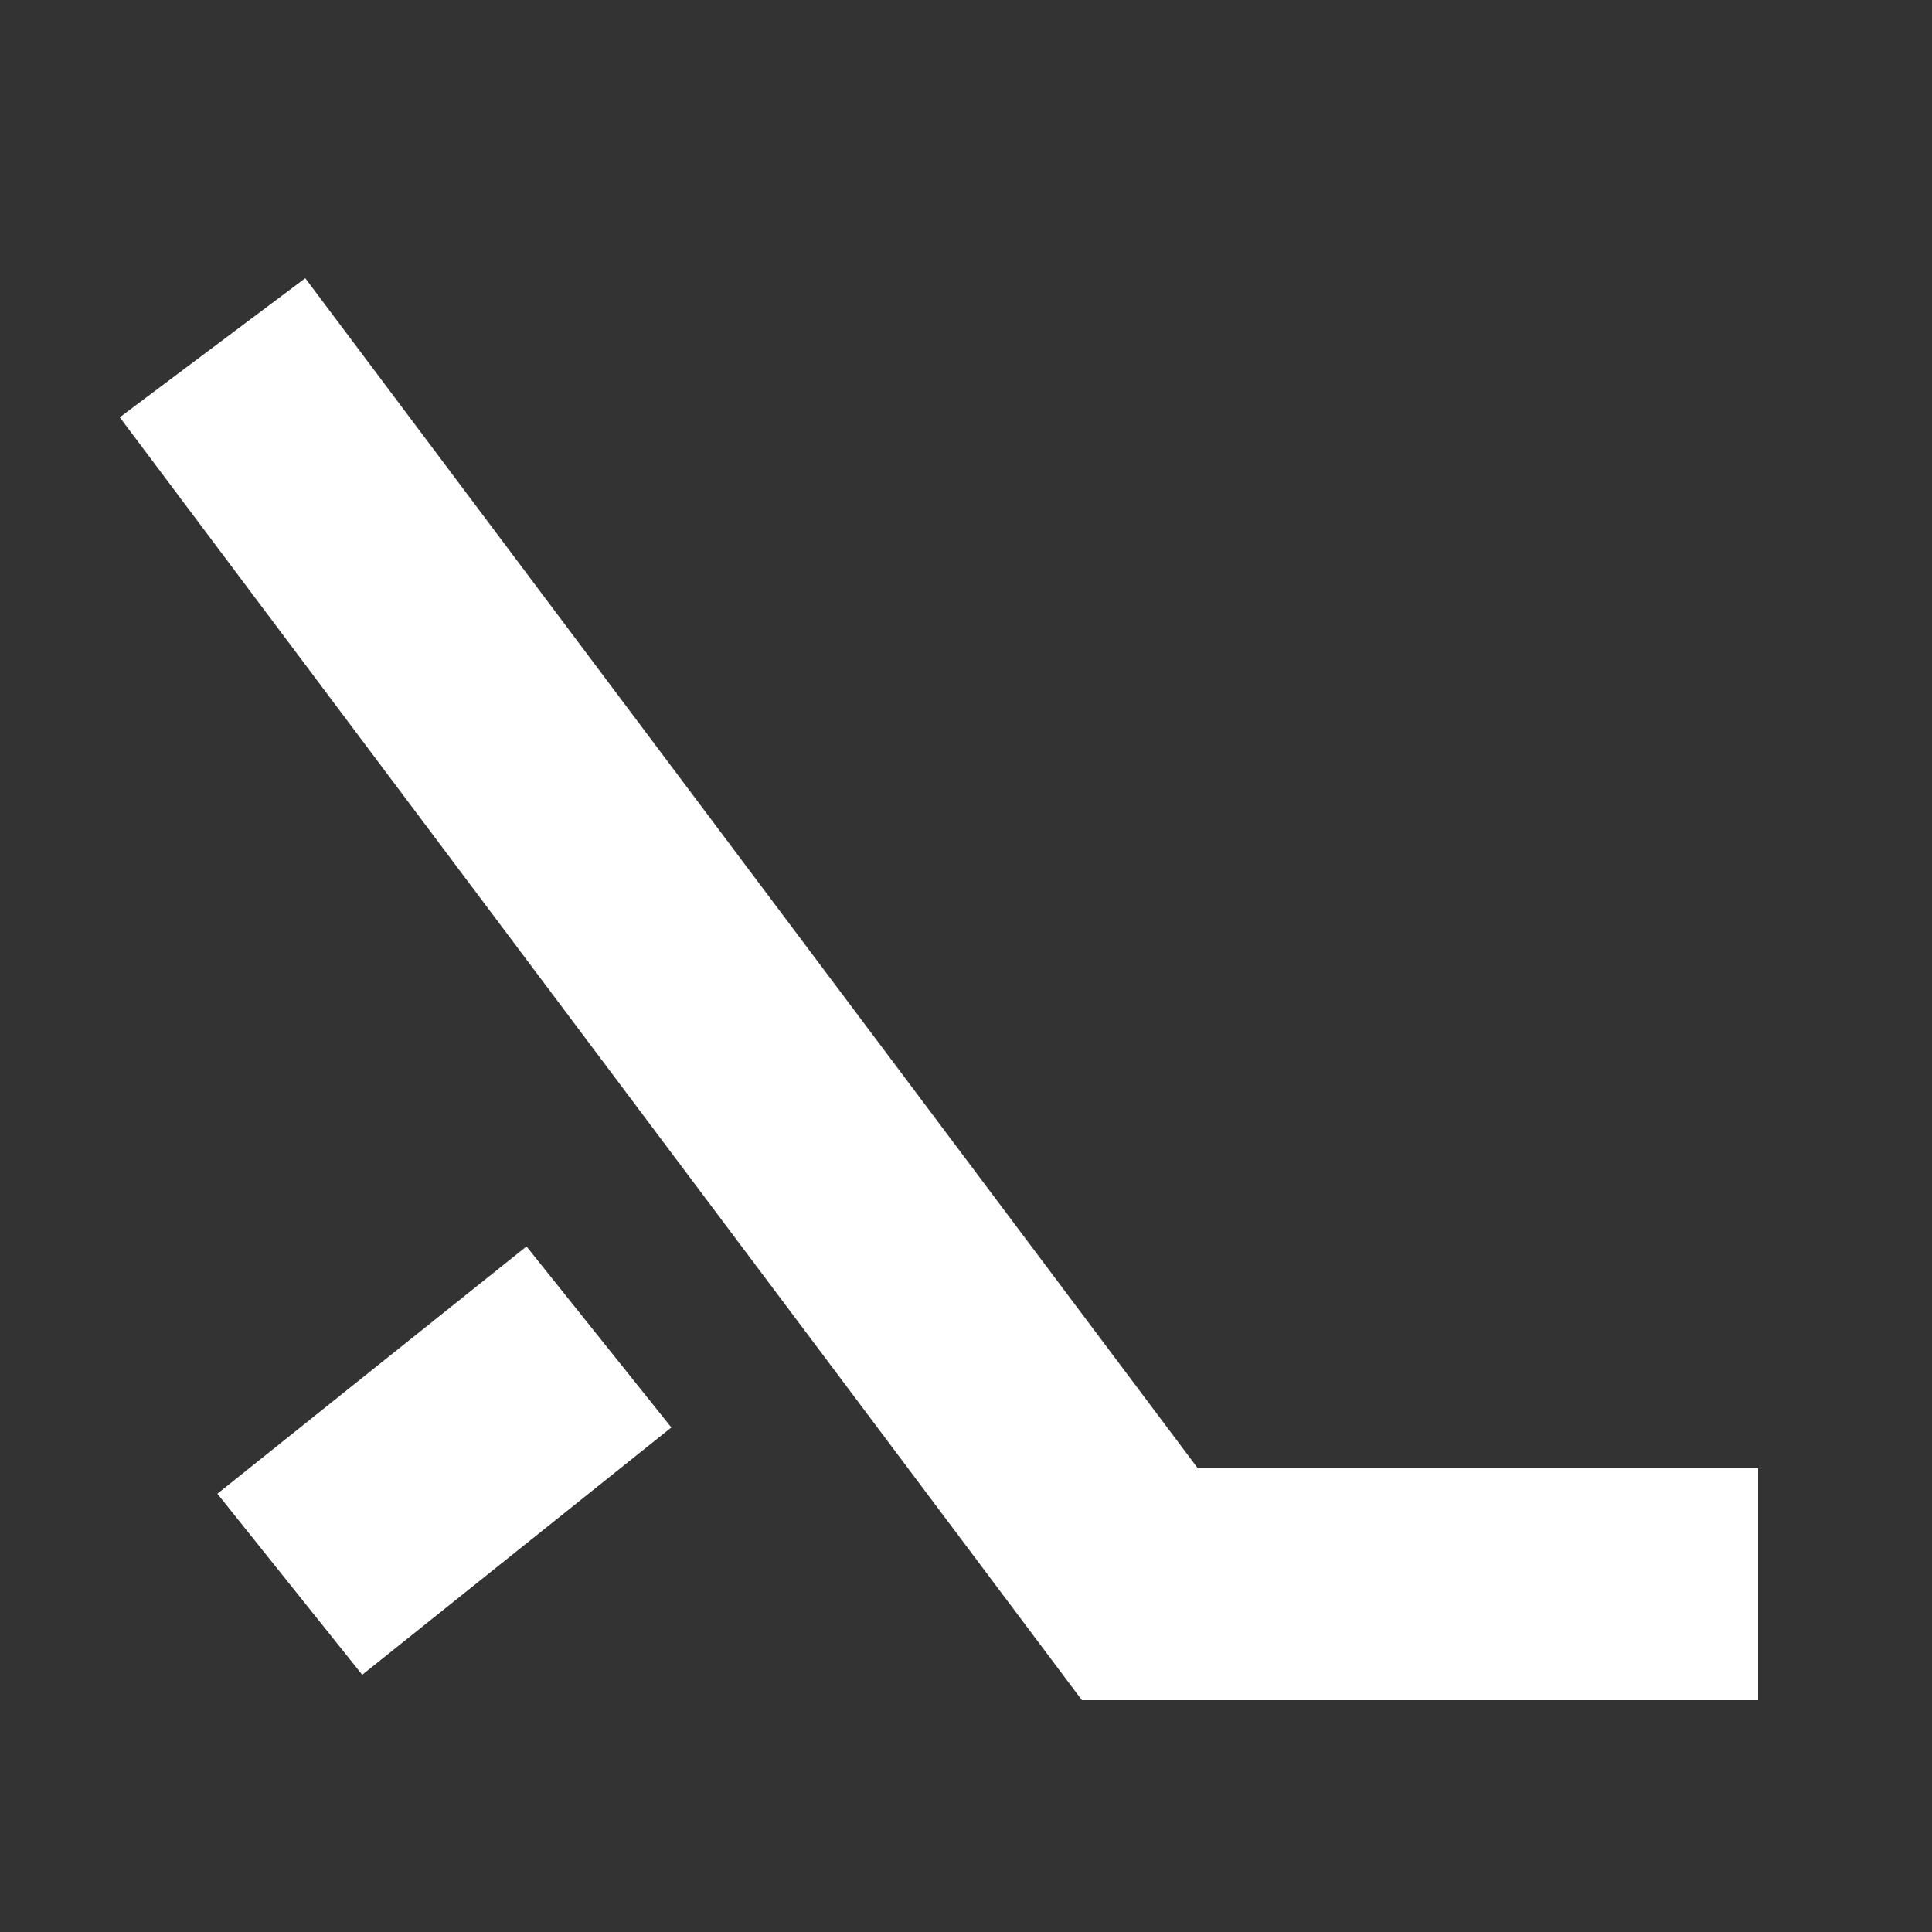 <svg width="25" height="25" viewBox="0 0 25 25" fill="none" xmlns="http://www.w3.org/2000/svg">
<rect x="0" y="0" width="25" height="25" fill="#333333" stroke="none"/>
<path d="M2.75 4.5L14.75 20.5H22.75" stroke="white" stroke-width="3"/>
<path d="M3.75 20.5L7.75 17.3" stroke="white" stroke-width="3"/>
</svg>
